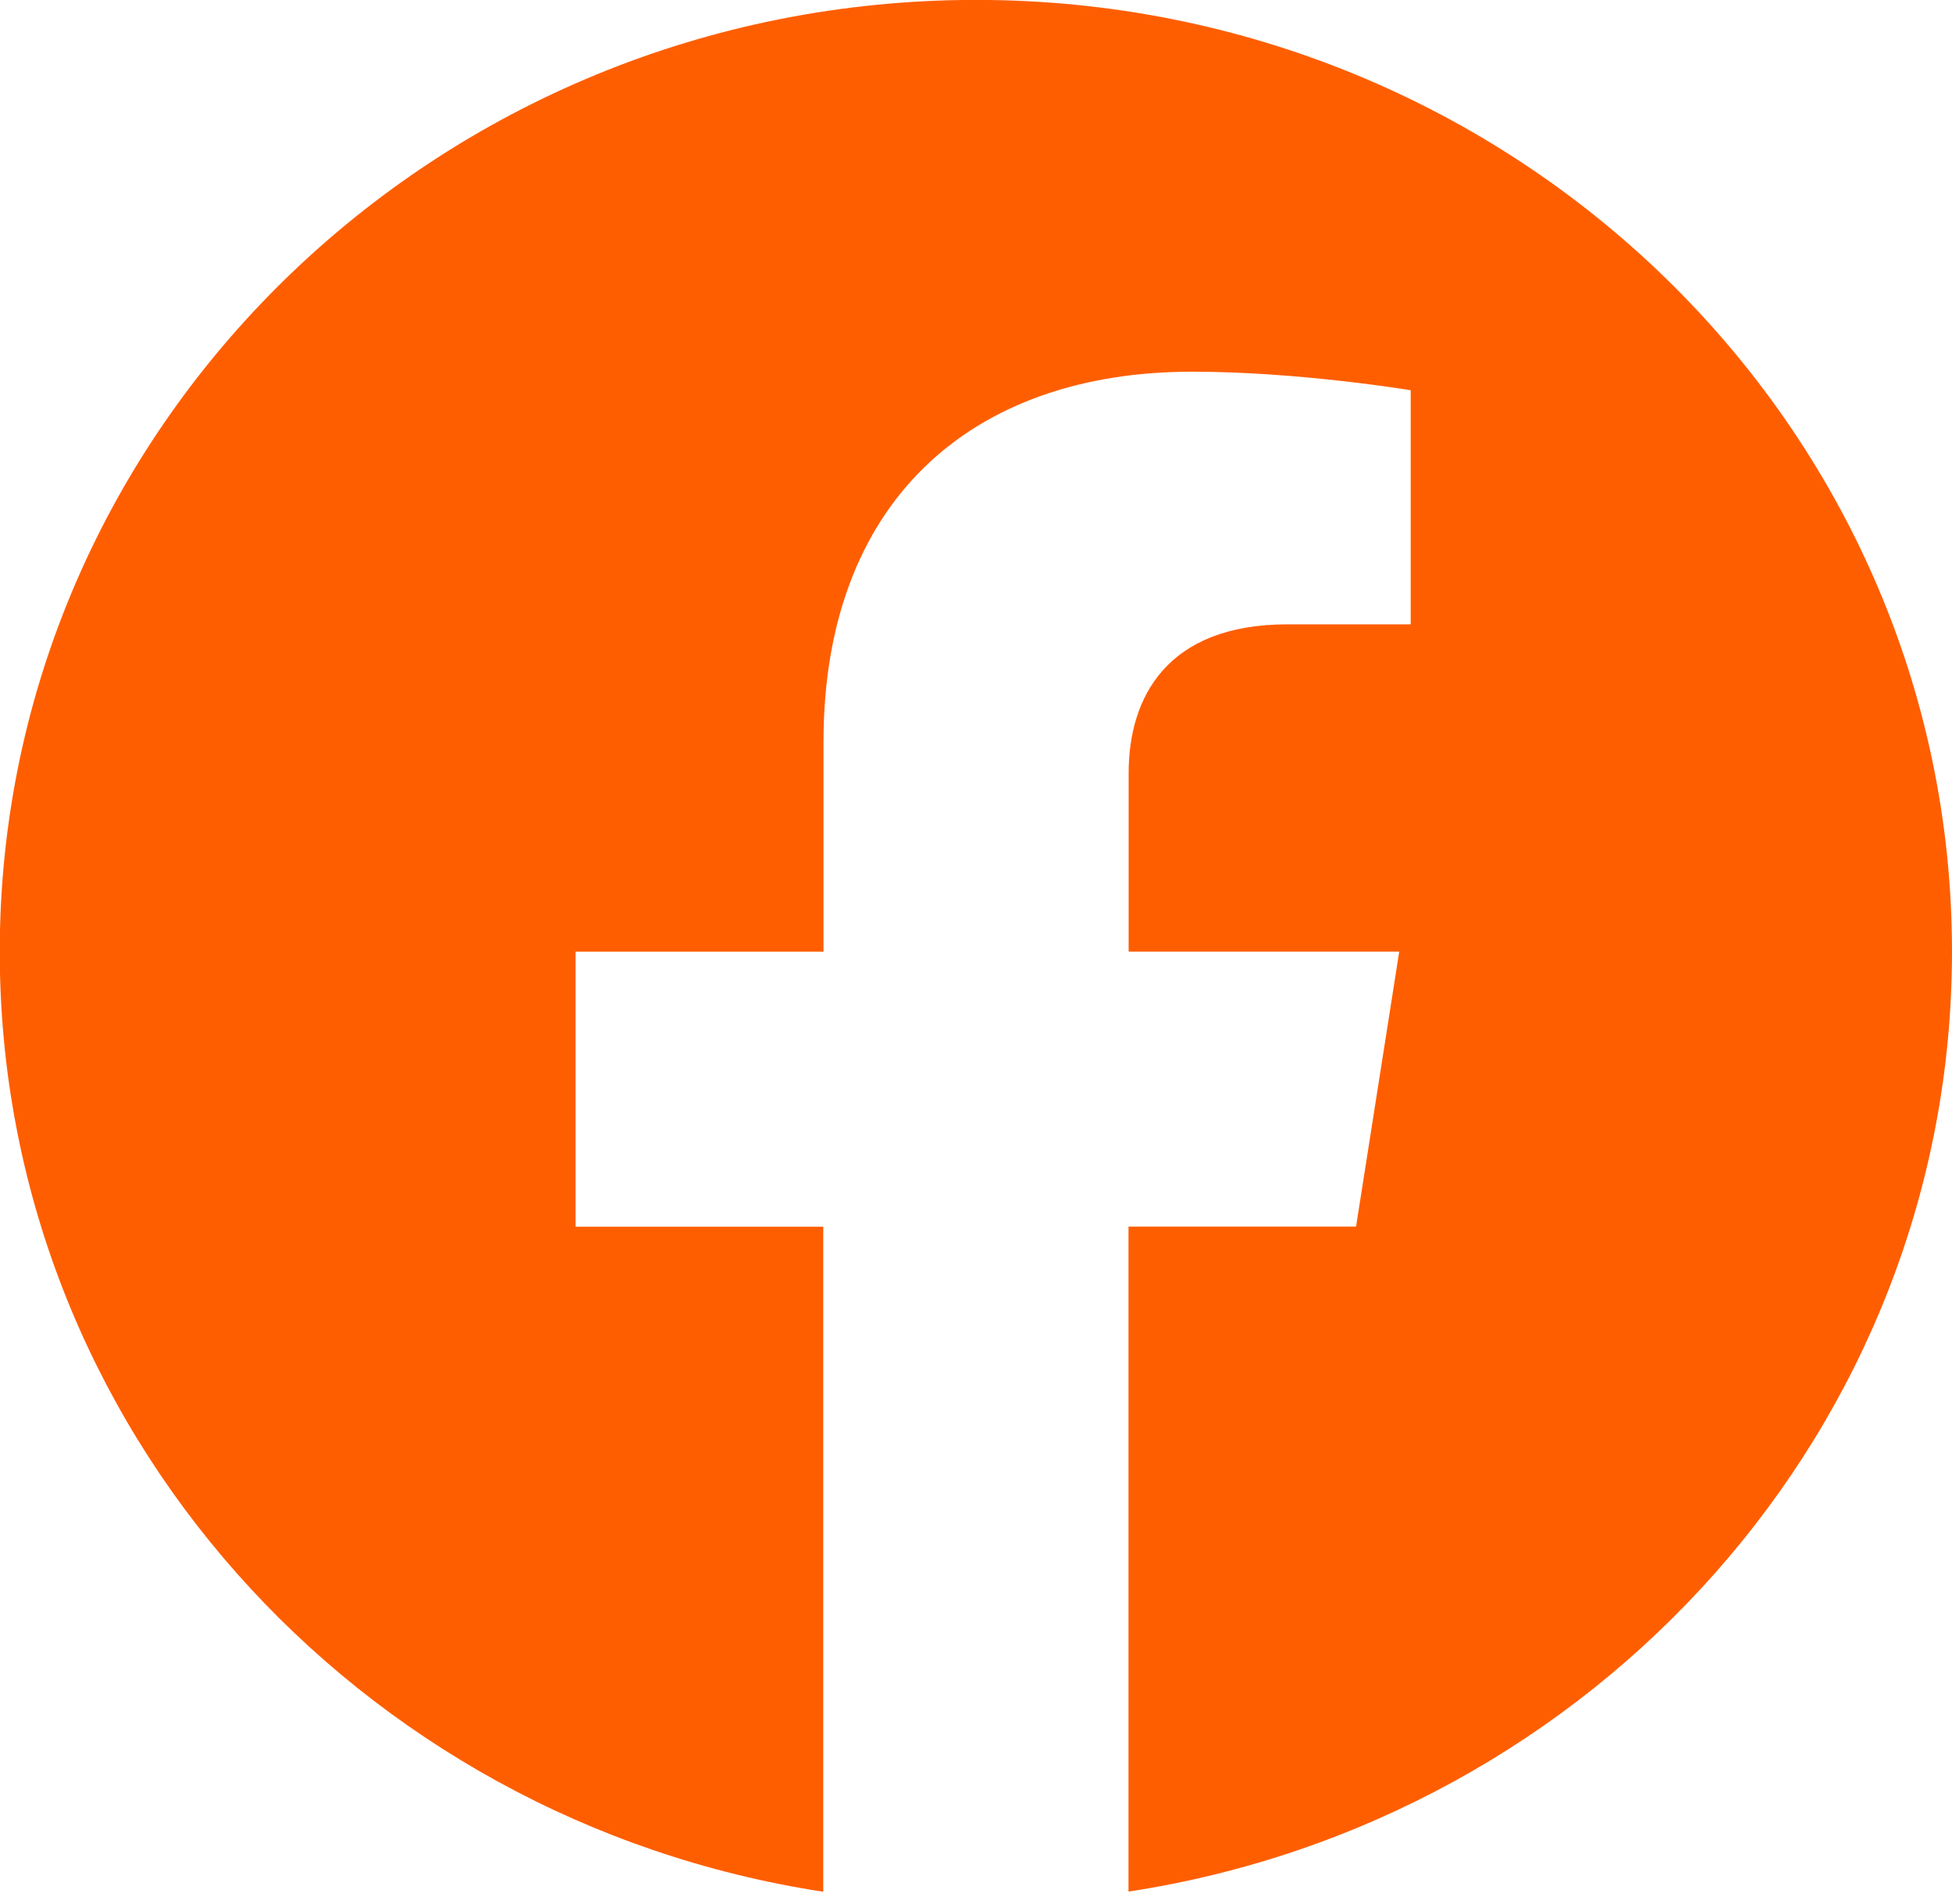 <svg width="40" height="39" viewBox="0 0 40 39" fill="none" xmlns="http://www.w3.org/2000/svg">
<g clip-path="url(#clip0_2939_1077)">
<path d="M40 19.496C40 8.727 31.045 -0.002 20 -0.002C8.95 -1.92607e-05 -0.005 8.727 -0.005 19.498C-0.005 29.228 7.31 37.294 16.87 38.757V25.132H11.795V19.498H16.875V15.199C16.875 10.313 19.863 7.615 24.43 7.615C26.62 7.615 28.908 7.995 28.908 7.995V12.791H26.385C23.903 12.791 23.128 14.296 23.128 15.838V19.496H28.673L27.788 25.13H23.125V38.754C32.685 37.291 40 29.226 40 19.496Z" fill="#FF5E00"/>
</g>
<defs>
<clipPath id="clip0_2939_1077">
<rect width="40" height="38.754" fill="white"/>
</clipPath>
</defs>
</svg>
